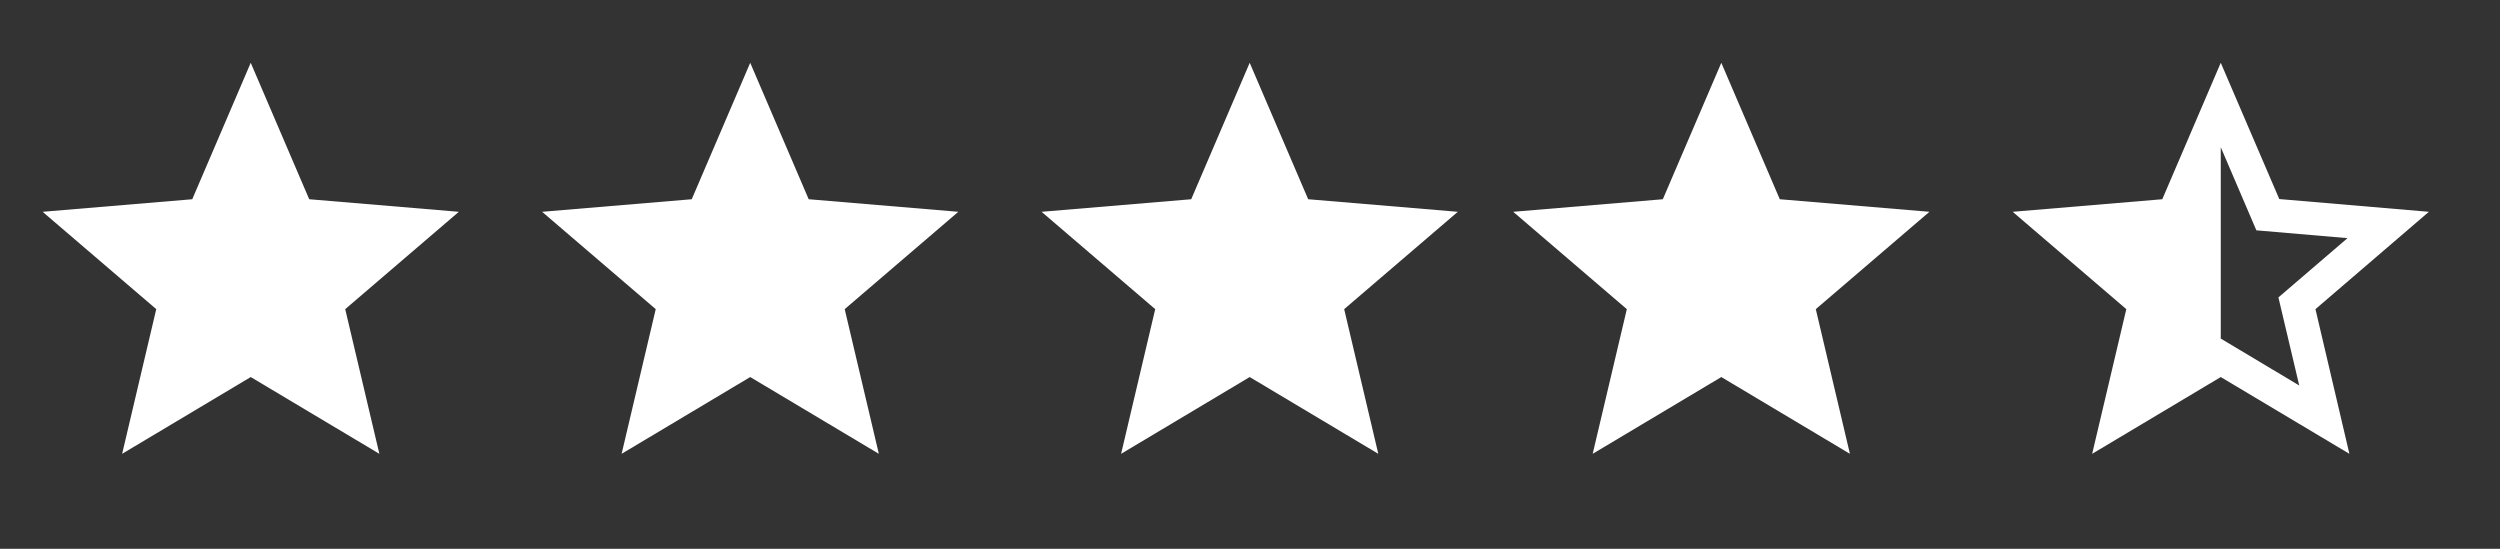 <svg width="82" height="18" viewBox="0 0 82 18" fill="none" xmlns="http://www.w3.org/2000/svg">
<rect x="0" y="0" width="82" height="18" fill="#333333" stroke="none"/>
<path d="M79.667 6.947L74.76 6.529L72.841 2.06L70.923 6.535L66.016 6.947L69.743 10.14L68.623 14.885L72.841 12.367L77.06 14.885L75.947 10.14L79.667 6.947ZM72.841 11.105V4.828L74.009 7.555L76.998 7.811L74.732 9.755L75.415 12.644L72.841 11.105Z" fill="white"/>
<g clip-path="url(#clip0_12298_22117)">
<path d="M8.224 12.367L12.443 14.885L11.323 10.14L15.05 6.947L10.142 6.535L8.224 2.06L6.306 6.535L1.398 6.947L5.125 10.14L4.006 14.885L8.224 12.367Z" fill="white"/>
</g>
<g clip-path="url(#clip1_12298_22117)">
<path d="M24.607 12.367L28.826 14.885L27.706 10.14L31.433 6.947L26.525 6.535L24.607 2.06L22.689 6.535L17.781 6.947L21.508 10.14L20.389 14.885L24.607 12.367Z" fill="white"/>
</g>
<g clip-path="url(#clip2_12298_22117)">
<path d="M40.99 12.367L45.208 14.885L44.089 10.14L47.816 6.947L42.908 6.535L40.99 2.06L39.072 6.535L34.164 6.947L37.891 10.14L36.772 14.885L40.99 12.367Z" fill="white"/>
</g>
<g clip-path="url(#clip3_12298_22117)">
<path d="M56.459 12.367L60.677 14.885L59.558 10.14L63.285 6.947L58.377 6.535L56.459 2.06L54.541 6.535L49.633 6.947L53.36 10.14L52.24 14.885L56.459 12.367Z" fill="white"/>
</g>
<defs>
<clipPath id="clip0_12298_22117">
<rect width="16.382" height="16.2" fill="white" transform="translate(0.031 0.9)"/>
</clipPath>
<clipPath id="clip1_12298_22117">
<rect width="16.382" height="16.2" fill="white" transform="translate(16.414 0.9)"/>
</clipPath>
<clipPath id="clip2_12298_22117">
<rect width="16.382" height="16.2" fill="white" transform="translate(32.797 0.9)"/>
</clipPath>
<clipPath id="clip3_12298_22117">
<rect width="16.382" height="16.2" fill="white" transform="translate(48.266 0.9)"/>
</clipPath>
</defs>
</svg>
